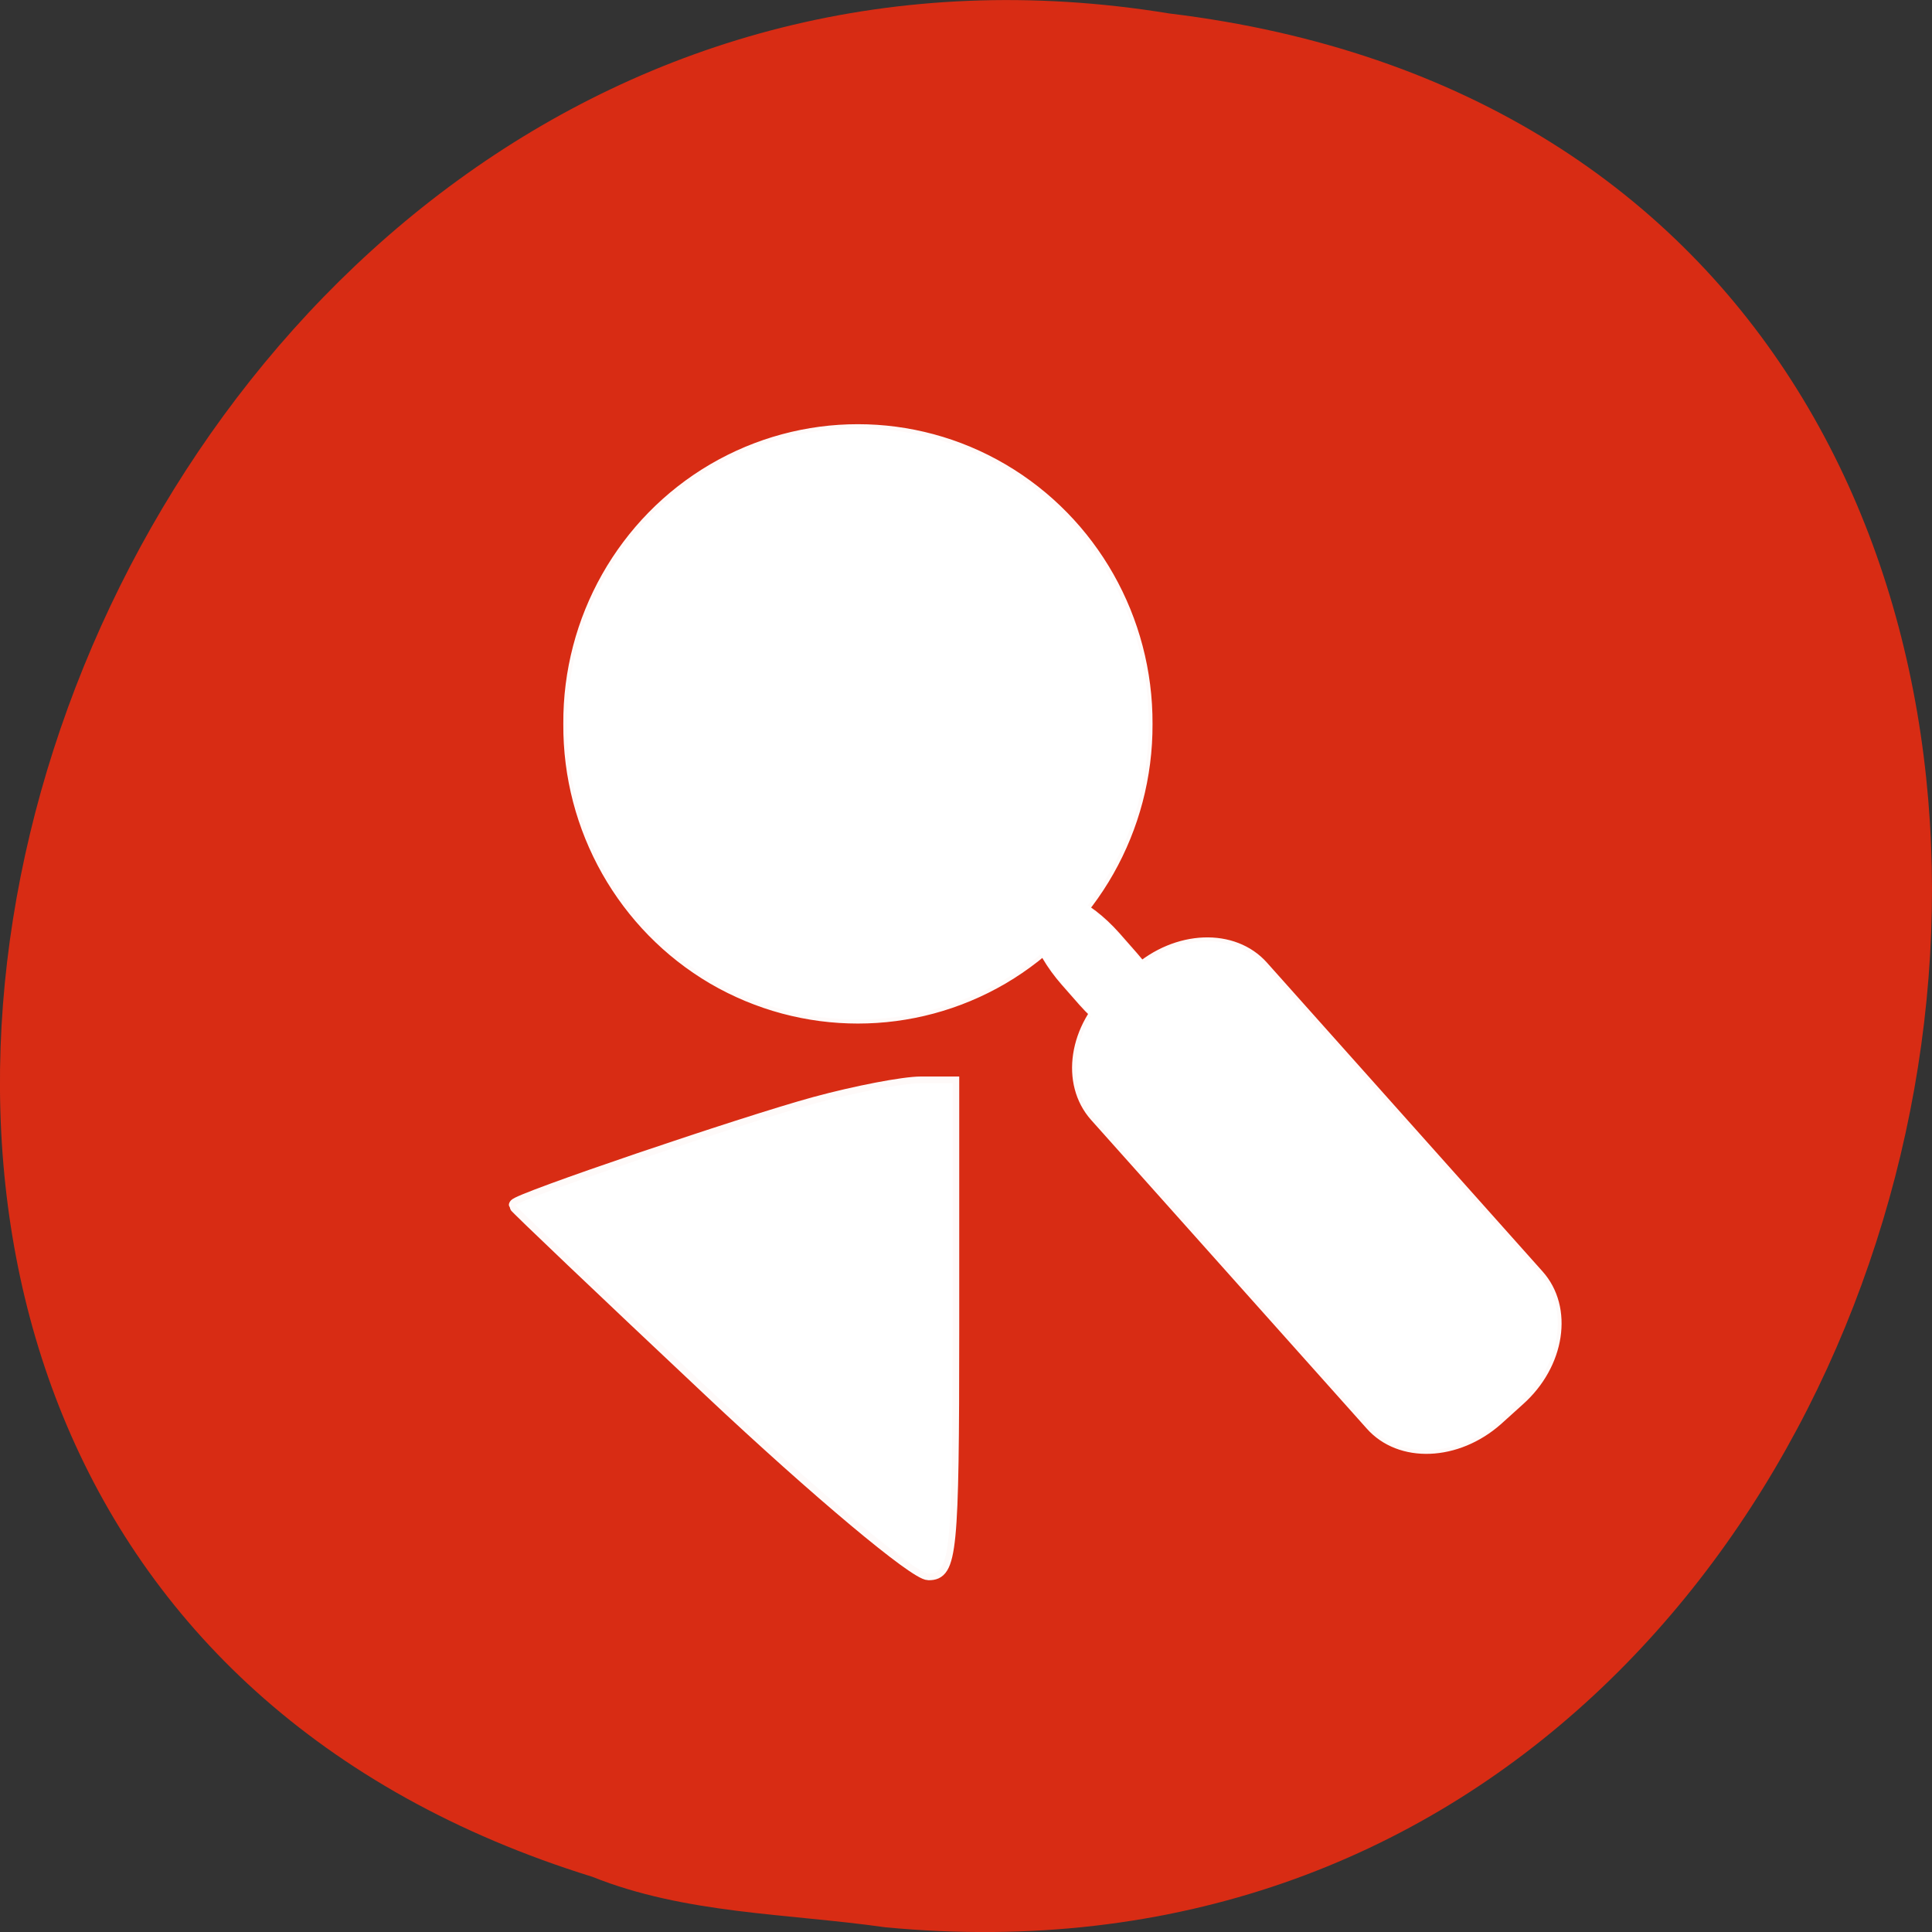 <svg xmlns="http://www.w3.org/2000/svg" viewBox="0 0 32 32"><rect x="0" y="0" width="32" height="32" fill="#333333" stroke="none"/><path d="m 14.664 31.922 c 19.41 1.844 24.633 -29.28 4.703 -31.699 c -18.328 -2.996 -27.766 25.22 -9.555 30.863 c 1.539 0.617 3.223 0.605 4.852 0.836" fill="#d82c14"/><g stroke-opacity="0.976" fill="#fff" stroke="#fff"><g stroke-width="1.01"><path d="m 175.94 110.91 c 0.062 13.219 -7.158 25.49 -18.912 32.13 c -11.755 6.61 -26.26 6.61 -38.04 0 c -11.755 -6.639 -18.974 -18.91 -18.882 -32.13 c -0.093 -13.219 7.127 -25.49 18.882 -32.13 c 11.786 -6.639 26.286 -6.639 38.04 0 c 11.755 6.639 18.974 18.91 18.912 32.13" transform="matrix(0.127 0 0 0.132 -3.319 -2.649)"/><path d="m 22.813 196.63 l 3.872 -0.022 c 7.326 0.002 13.251 4.909 13.241 10.93 v 54.979 c 0.013 6.04 -5.925 10.963 -13.23 10.937 l -3.872 0.022 c -7.305 -0.025 -13.251 -4.909 -13.22 -10.953 l -0.02 -54.955 c 0.008 -6.06 5.925 -10.963 13.23 -10.937" transform="matrix(0.093 -0.083 0.083 0.093 0 0)"/></g><path d="m 24.303 179.61 c 2.743 -0.016 4.96 4.844 4.965 10.821 l -0.009 3.542 c 0.005 5.977 -2.226 10.835 -4.97 10.851 c -2.746 -0.028 -4.984 -4.865 -4.988 -10.842 l 0.009 -3.542 c 0.016 -6 2.226 -10.835 4.993 -10.83" transform="matrix(0.093 -0.083 0.083 0.094 0 0)" stroke-width="0.331"/><path d="m 94.09 184.25 c -14.156 -13.313 -25.781 -24.375 -25.781 -24.531 c 0 -0.656 30.09 -10.875 39.688 -13.5 c 5.406 -1.469 11.719 -2.688 14.03 -2.688 h 4.188 v 32.5 c 0 29.813 -0.281 32.5 -3.188 32.469 c -1.719 0 -14.75 -10.906 -28.938 -24.25" transform="scale(0.125)" stroke-width="1.776"/></g></svg>